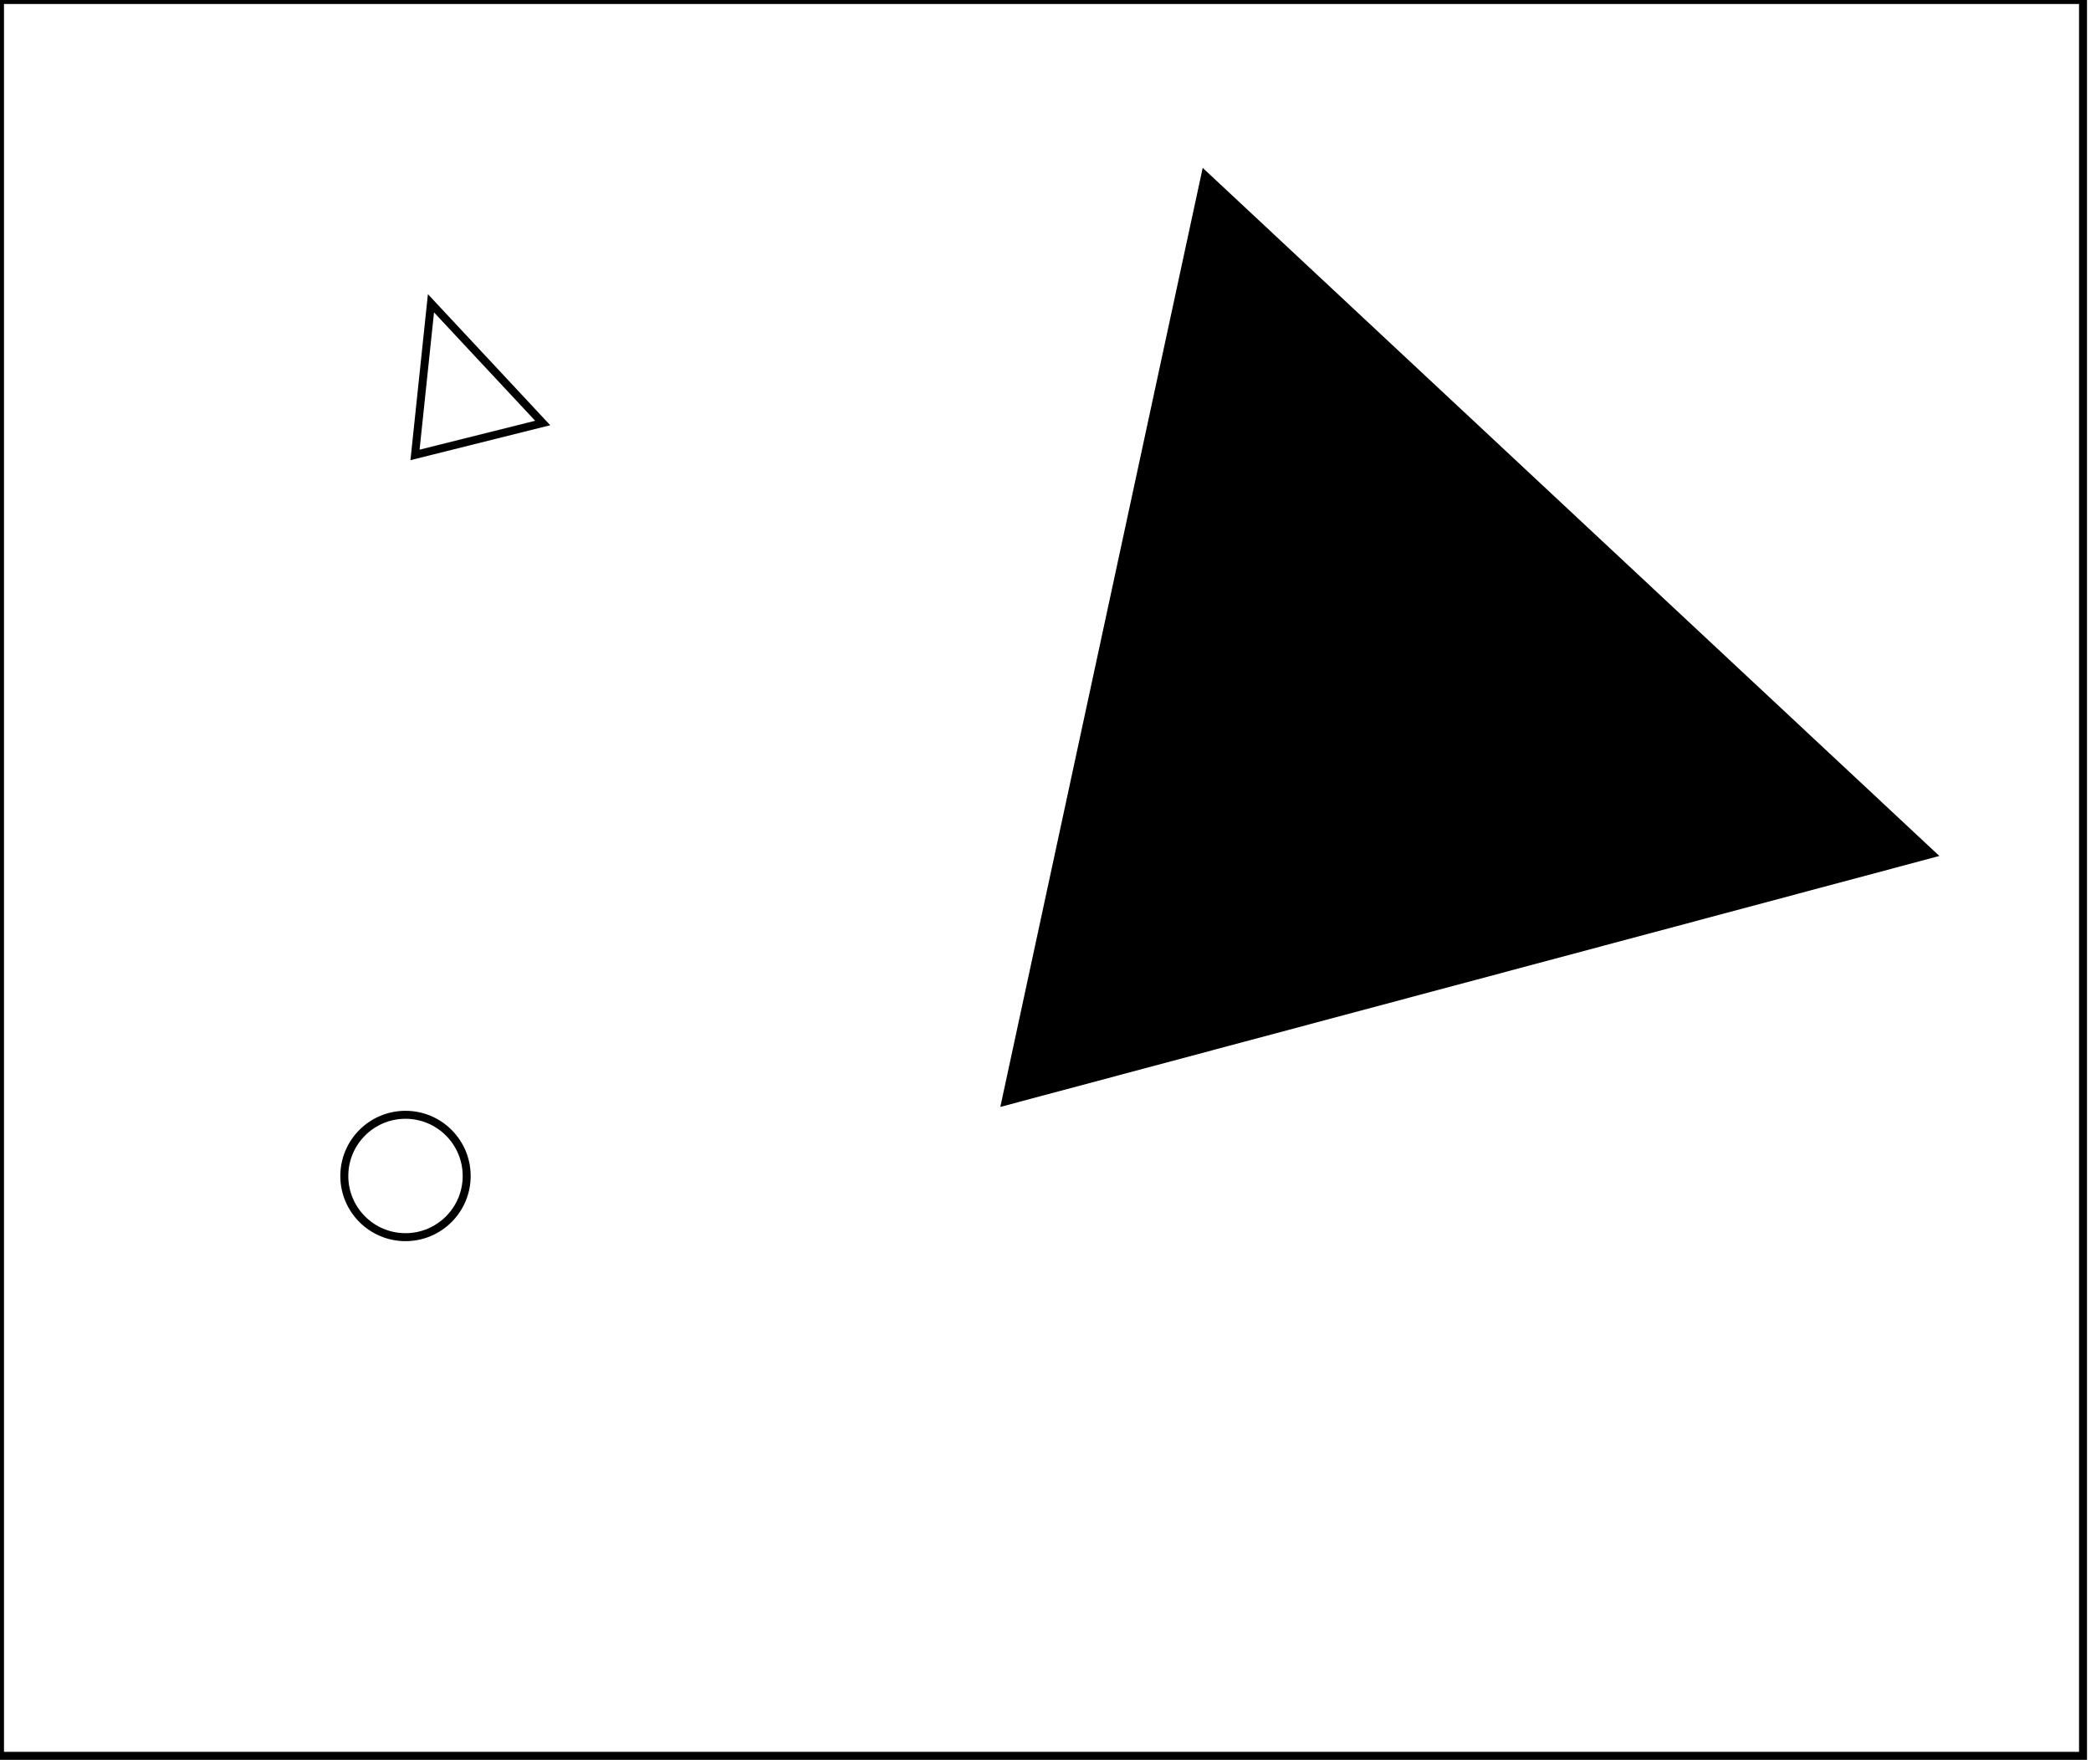 <?xml version="1.0" encoding="utf-8" ?>
<svg baseProfile="full" height="221" version="1.1" width="262" xmlns="http://www.w3.org/2000/svg" xmlns:ev="http://www.w3.org/2001/xml-events" xmlns:xlink="http://www.w3.org/1999/xlink"><defs /><rect fill="white" height="221" width="262" x="0" y="0" /><circle cx="50.808" cy="147.346" fill="none" r="7.666" stroke="black" stroke-width="1" /><path d="M 54,38 L 52,57 L 68,53 Z" fill="none" stroke="black" stroke-width="1" /><path d="M 157,34 L 134,128 L 230,103 Z" fill="none" stroke="black" stroke-width="1" /><path d="M 151,22 L 242,107 L 126,138 Z" fill="black" stroke="black" stroke-width="1" /><path d="M 0,0 L 0,220 L 261,220 L 261,0 Z" fill="none" stroke="black" stroke-width="1" /></svg>